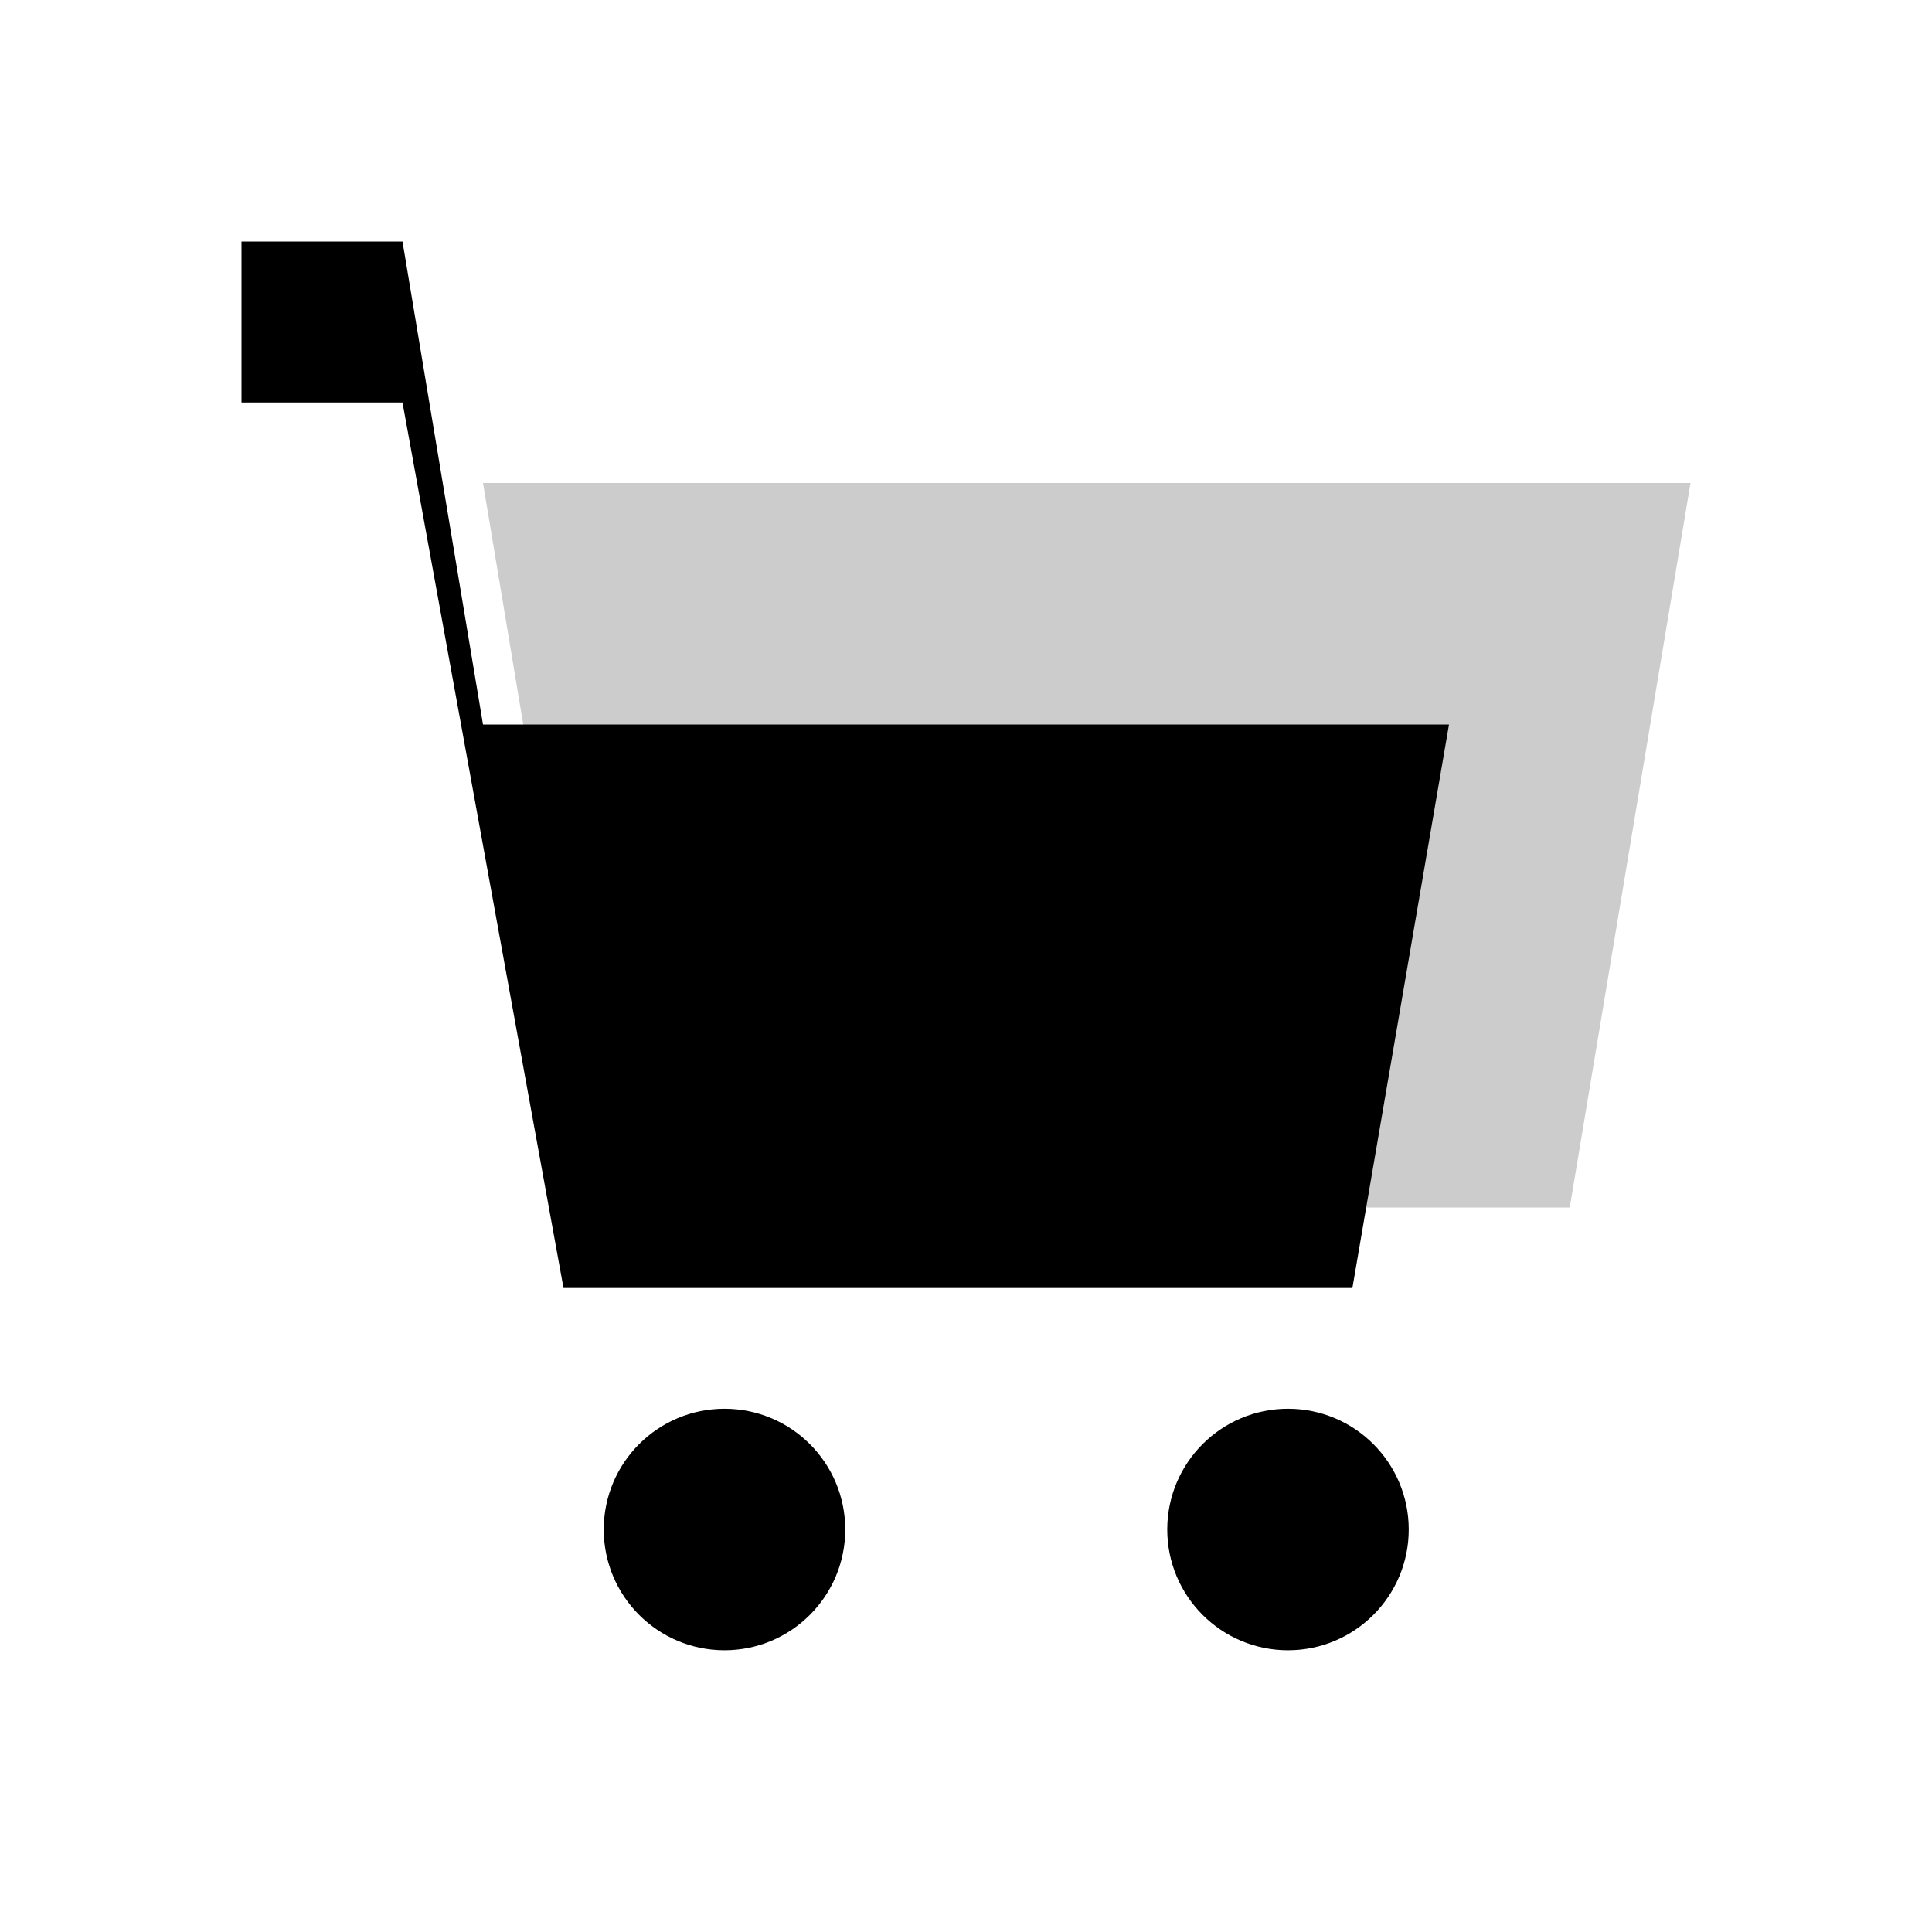 <svg xmlns="http://www.w3.org/2000/svg" viewBox="0 0 24 24">
  <path d="M6 6h15l-1.5 9h-12z" fill="currentColor" opacity=".2"/>
  <path d="M3 3h2l1 6h12l-1.2 7H7L5 5H3z" fill="currentColor"/>
  <circle cx="9" cy="19" r="1.5" fill="currentColor"/>
  <circle cx="16" cy="19" r="1.5" fill="currentColor"/>
</svg>
